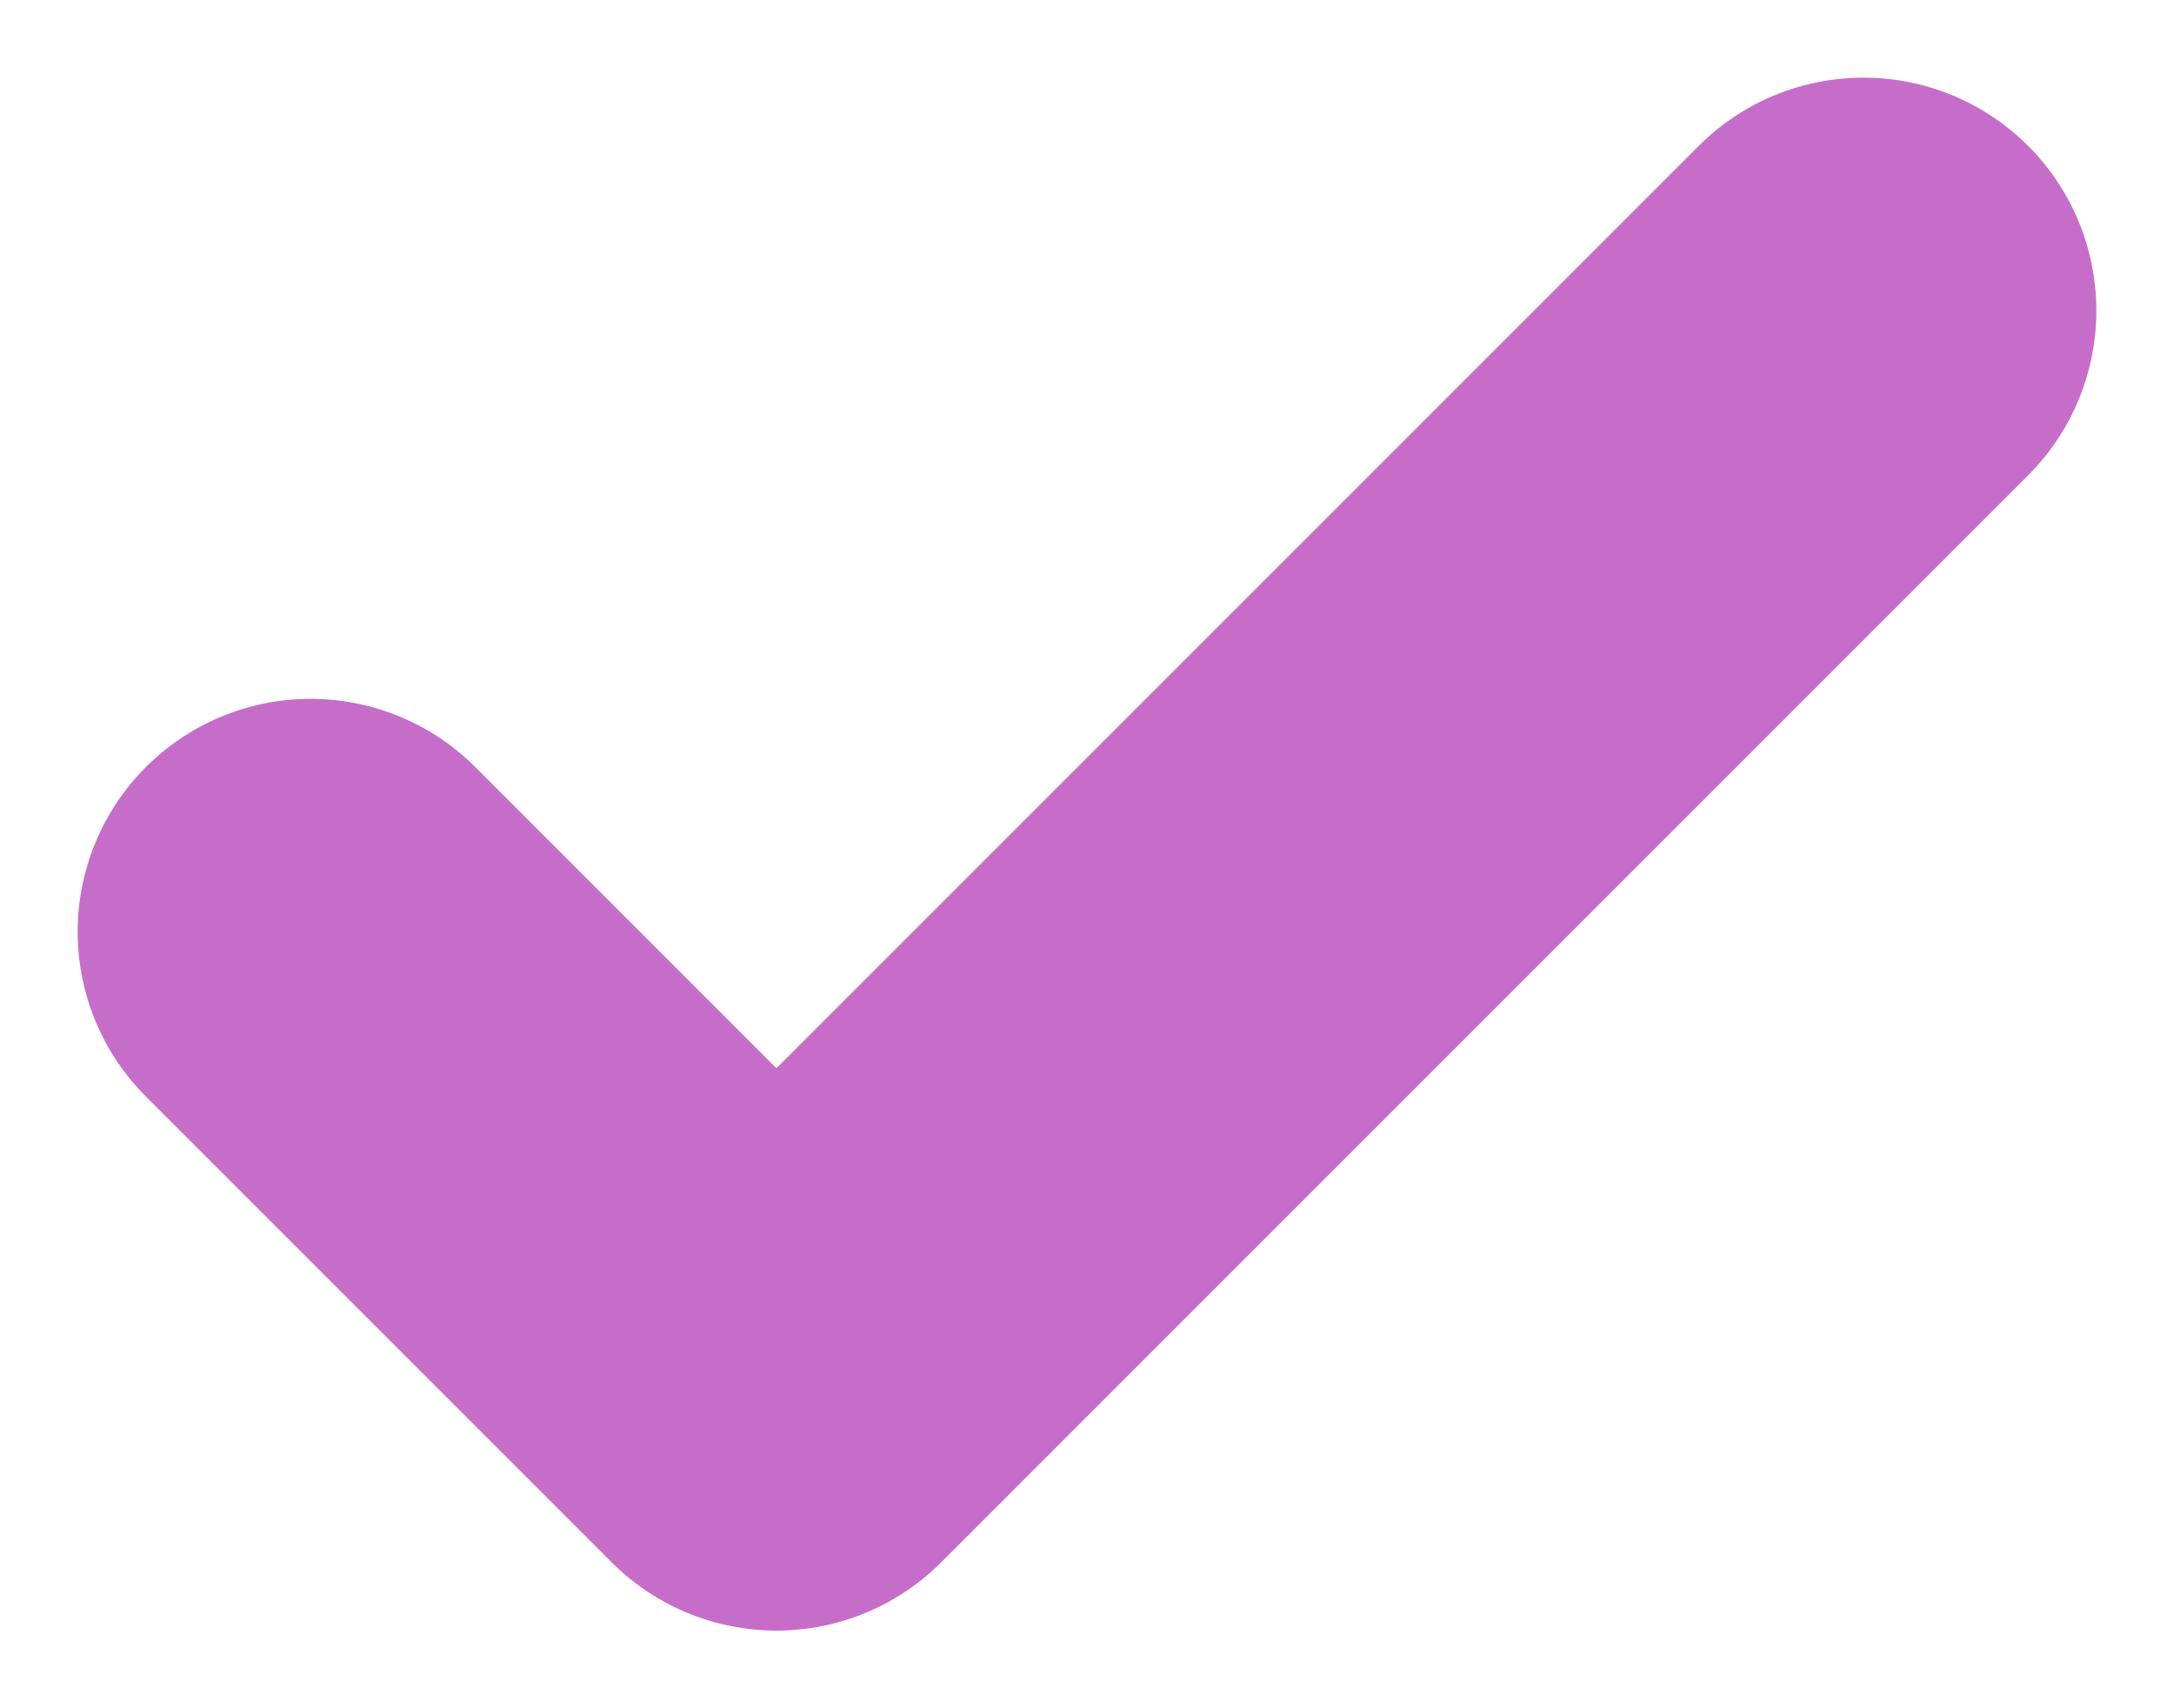 <svg width="14" height="11" viewBox="0 0 14 11" fill="none" xmlns="http://www.w3.org/2000/svg">
<path d="M2 6L5 9L12 2" stroke="#C66DC9" stroke-width="3" stroke-linecap="round" stroke-linejoin="round"/>
</svg>
